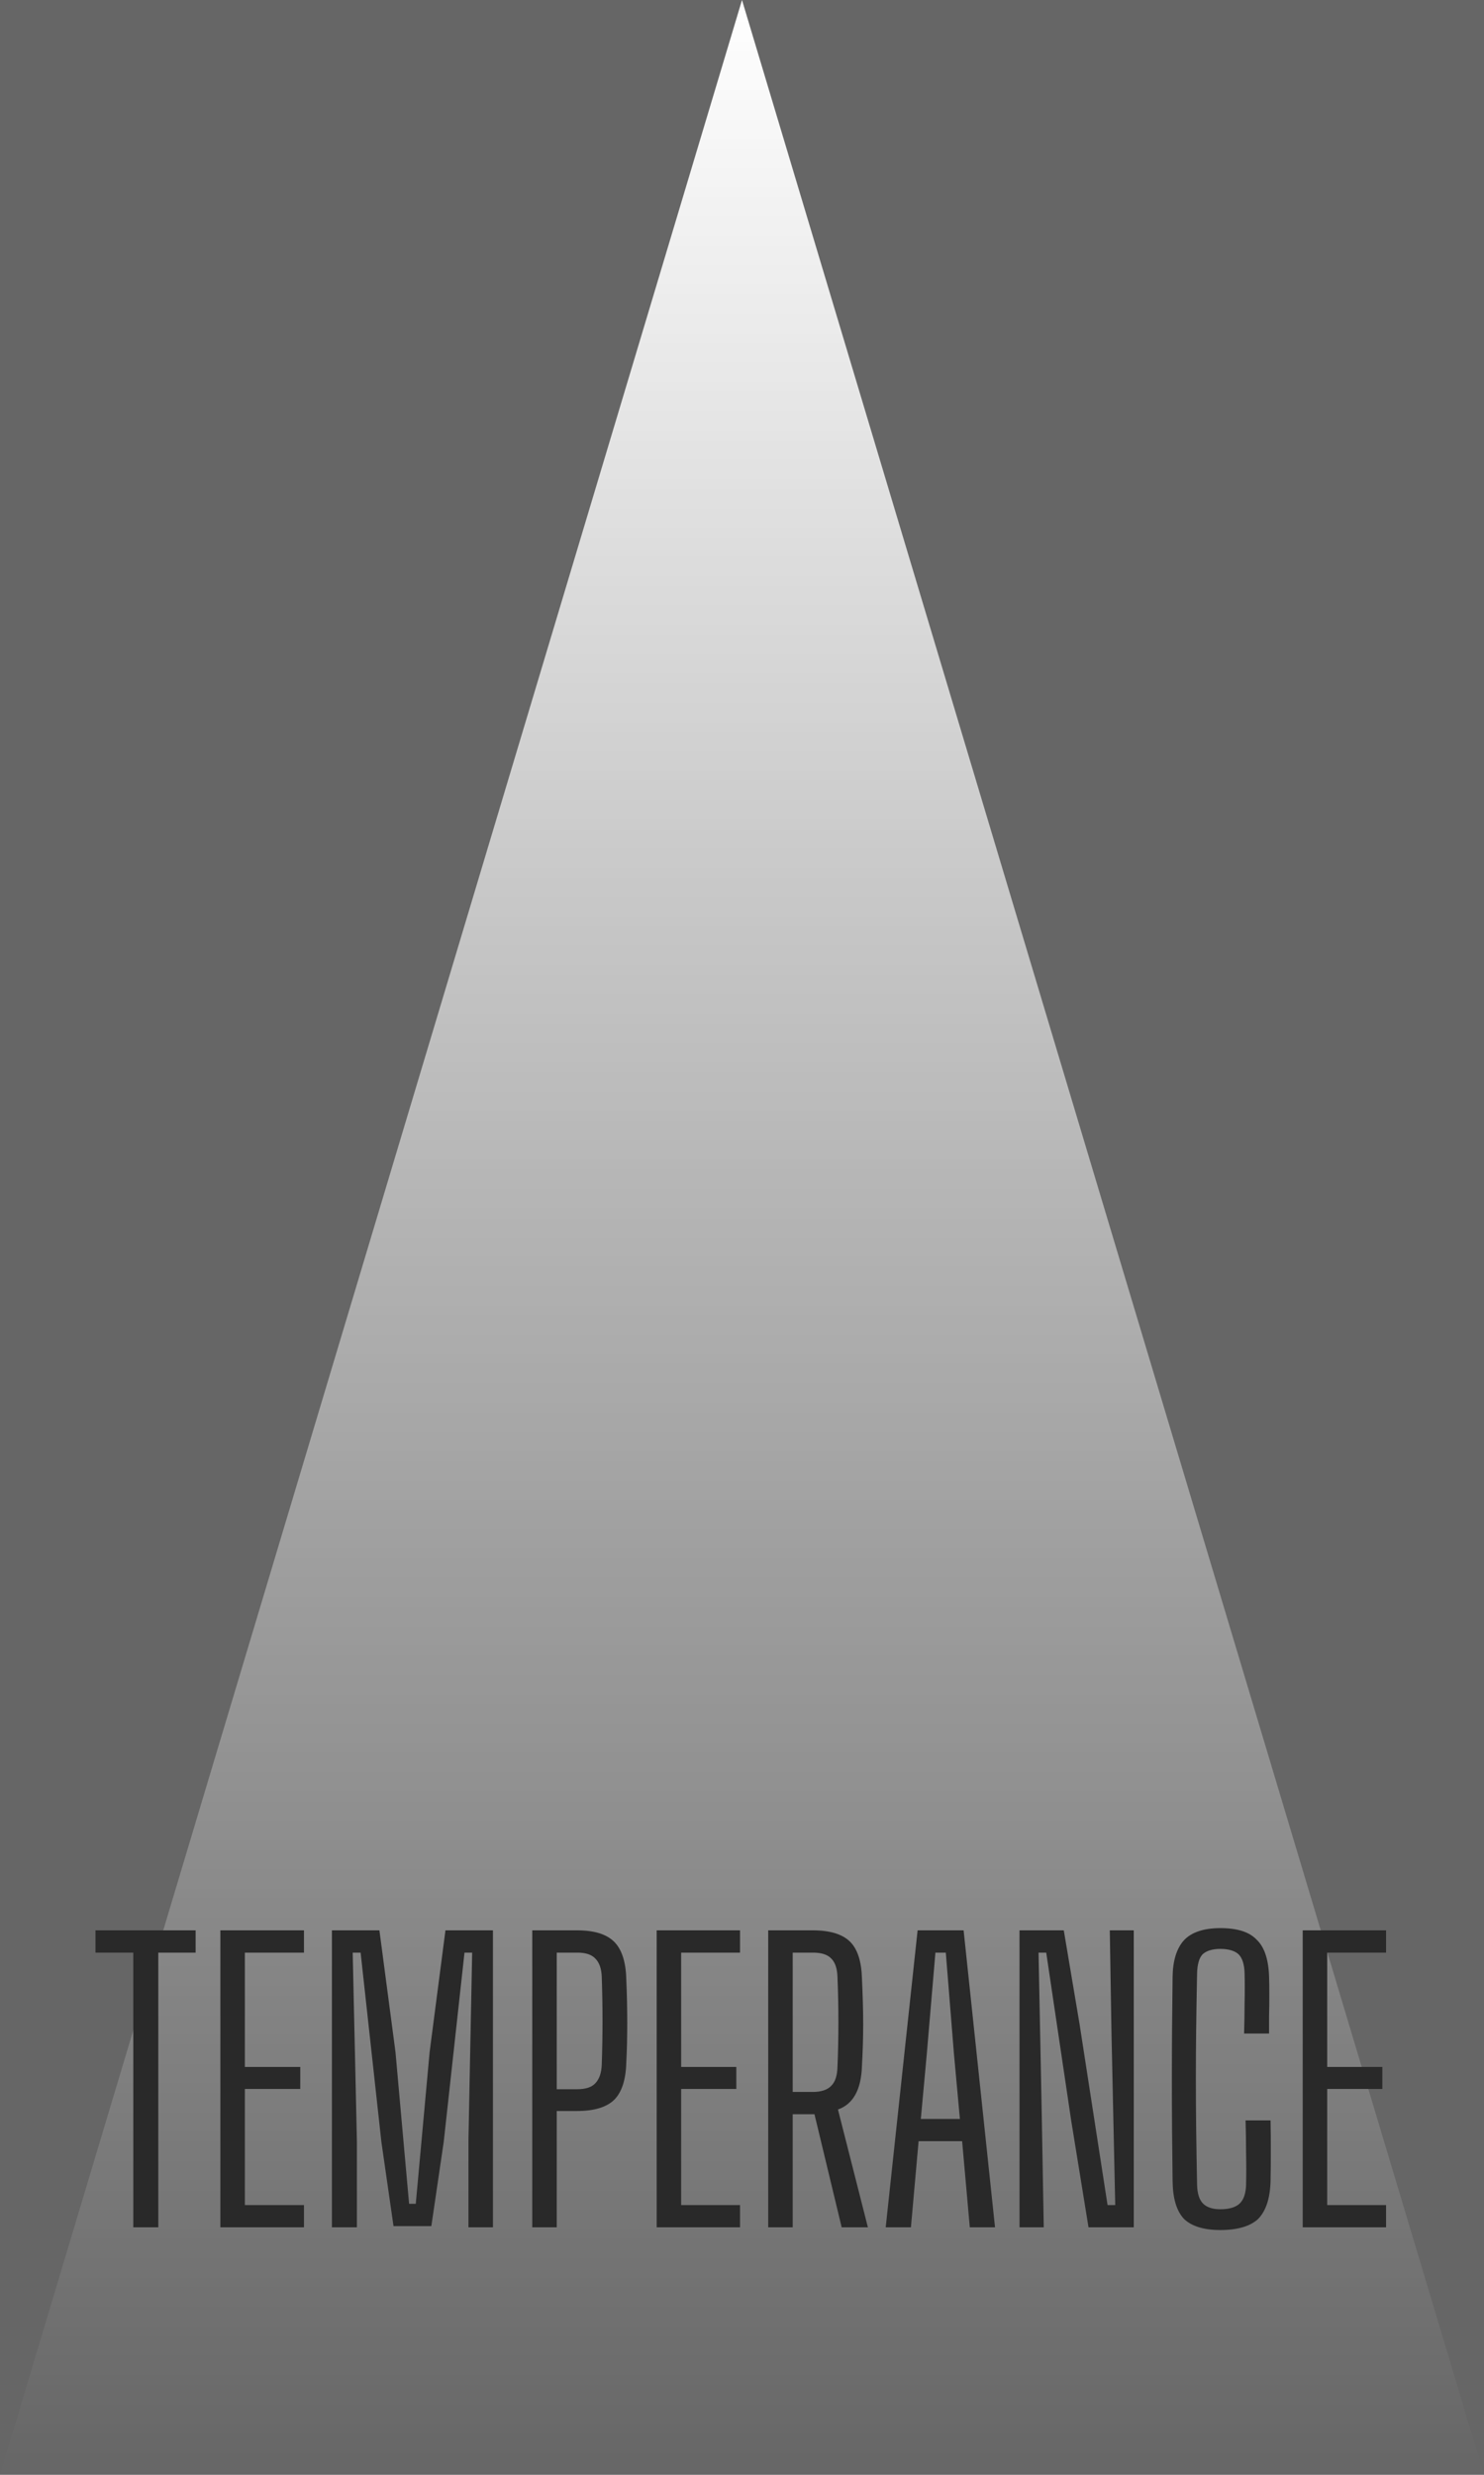 <svg width="6" height="10" viewBox="0 0 6 10" fill="none" xmlns="http://www.w3.org/2000/svg">
<rect width="6" height="10" fill="#666666"/>
<path d="M3 0L6 10H0L3 0Z" fill="url(#paint0_linear)"/>
<path d="M0.539 9V7.89H0.386V7.8H0.791V7.89H0.64V9H0.539ZM0.891 9V7.8H1.229V7.89H0.99V8.352H1.214V8.441H0.99V8.91H1.229V9H0.891ZM1.342 9V7.8H1.534L1.599 8.292L1.654 8.905H1.681L1.737 8.292L1.801 7.8H1.993V9H1.894V8.645L1.909 7.89H1.878L1.794 8.655L1.744 8.995H1.591L1.542 8.655L1.458 7.89H1.426L1.443 8.652V9H1.342ZM2.152 9V7.8H2.334C2.402 7.8 2.451 7.815 2.482 7.845C2.513 7.875 2.53 7.925 2.532 7.994C2.535 8.06 2.536 8.121 2.536 8.175C2.536 8.228 2.535 8.282 2.532 8.337C2.53 8.406 2.513 8.456 2.482 8.486C2.451 8.515 2.402 8.53 2.334 8.53H2.251V9H2.152ZM2.251 8.442H2.334C2.368 8.442 2.392 8.434 2.407 8.418C2.423 8.401 2.432 8.376 2.433 8.341C2.437 8.225 2.437 8.107 2.433 7.989C2.432 7.955 2.423 7.93 2.407 7.914C2.392 7.898 2.368 7.89 2.334 7.89H2.251V8.442ZM2.655 9V7.8H2.992V7.89H2.754V8.352H2.977V8.441H2.754V8.91H2.992V9H2.655ZM3.106 9V7.8H3.287C3.355 7.8 3.405 7.815 3.436 7.845C3.467 7.875 3.483 7.925 3.485 7.994C3.488 8.06 3.49 8.123 3.49 8.18C3.49 8.236 3.488 8.293 3.485 8.348C3.482 8.443 3.45 8.502 3.388 8.524L3.509 9H3.403L3.293 8.543H3.205V9H3.106ZM3.205 8.453H3.287C3.321 8.453 3.346 8.444 3.361 8.428C3.377 8.412 3.385 8.387 3.386 8.352C3.391 8.231 3.391 8.11 3.386 7.989C3.385 7.955 3.377 7.93 3.361 7.914C3.346 7.898 3.321 7.89 3.287 7.89H3.205V8.453ZM3.581 9L3.71 7.8H3.896L4.023 9H3.921L3.89 8.652H3.714L3.683 9H3.581ZM3.723 8.562H3.881L3.857 8.3L3.824 7.89H3.782L3.747 8.301L3.723 8.562ZM4.122 9V7.8H4.301L4.365 8.18L4.478 8.91H4.509L4.494 8.222L4.487 7.8H4.584V9H4.401L4.331 8.569L4.23 7.89H4.199L4.212 8.547L4.22 9H4.122ZM4.934 9.011C4.866 9.011 4.817 8.995 4.787 8.966C4.757 8.934 4.742 8.884 4.741 8.814C4.739 8.673 4.738 8.536 4.738 8.402C4.738 8.267 4.739 8.129 4.741 7.987C4.742 7.923 4.757 7.873 4.787 7.84C4.817 7.808 4.866 7.791 4.934 7.791C5.002 7.791 5.051 7.806 5.081 7.838C5.112 7.867 5.129 7.918 5.131 7.987C5.132 8.007 5.132 8.03 5.132 8.059C5.132 8.088 5.132 8.117 5.131 8.146C5.131 8.175 5.131 8.198 5.131 8.217H5.03C5.031 8.179 5.032 8.139 5.032 8.095C5.033 8.052 5.033 8.011 5.032 7.973C5.031 7.938 5.023 7.912 5.008 7.897C4.993 7.883 4.968 7.875 4.934 7.875C4.901 7.875 4.877 7.883 4.862 7.897C4.848 7.912 4.841 7.938 4.84 7.973C4.837 8.12 4.835 8.263 4.835 8.4C4.835 8.537 4.837 8.68 4.84 8.829C4.841 8.864 4.849 8.889 4.864 8.904C4.879 8.919 4.902 8.927 4.934 8.927C4.97 8.927 4.996 8.919 5.012 8.904C5.028 8.889 5.037 8.864 5.038 8.829C5.039 8.788 5.039 8.745 5.038 8.698C5.038 8.652 5.037 8.609 5.036 8.568H5.137C5.138 8.61 5.138 8.651 5.138 8.691C5.138 8.731 5.138 8.772 5.137 8.814C5.135 8.884 5.118 8.934 5.087 8.966C5.056 8.995 5.005 9.011 4.934 9.011ZM5.267 9V7.8H5.604V7.89H5.366V8.352H5.589V8.441H5.366V8.91H5.604V9H5.267Z" fill="#292929"/>
<defs>
<linearGradient id="paint0_linear" x1="3" y1="10" x2="3" y2="9.51253e-08" gradientUnits="userSpaceOnUse">
<stop stop-color="white" stop-opacity="0"/>
<stop offset="1" stop-color="white"/>
</linearGradient>
</defs>
</svg>
